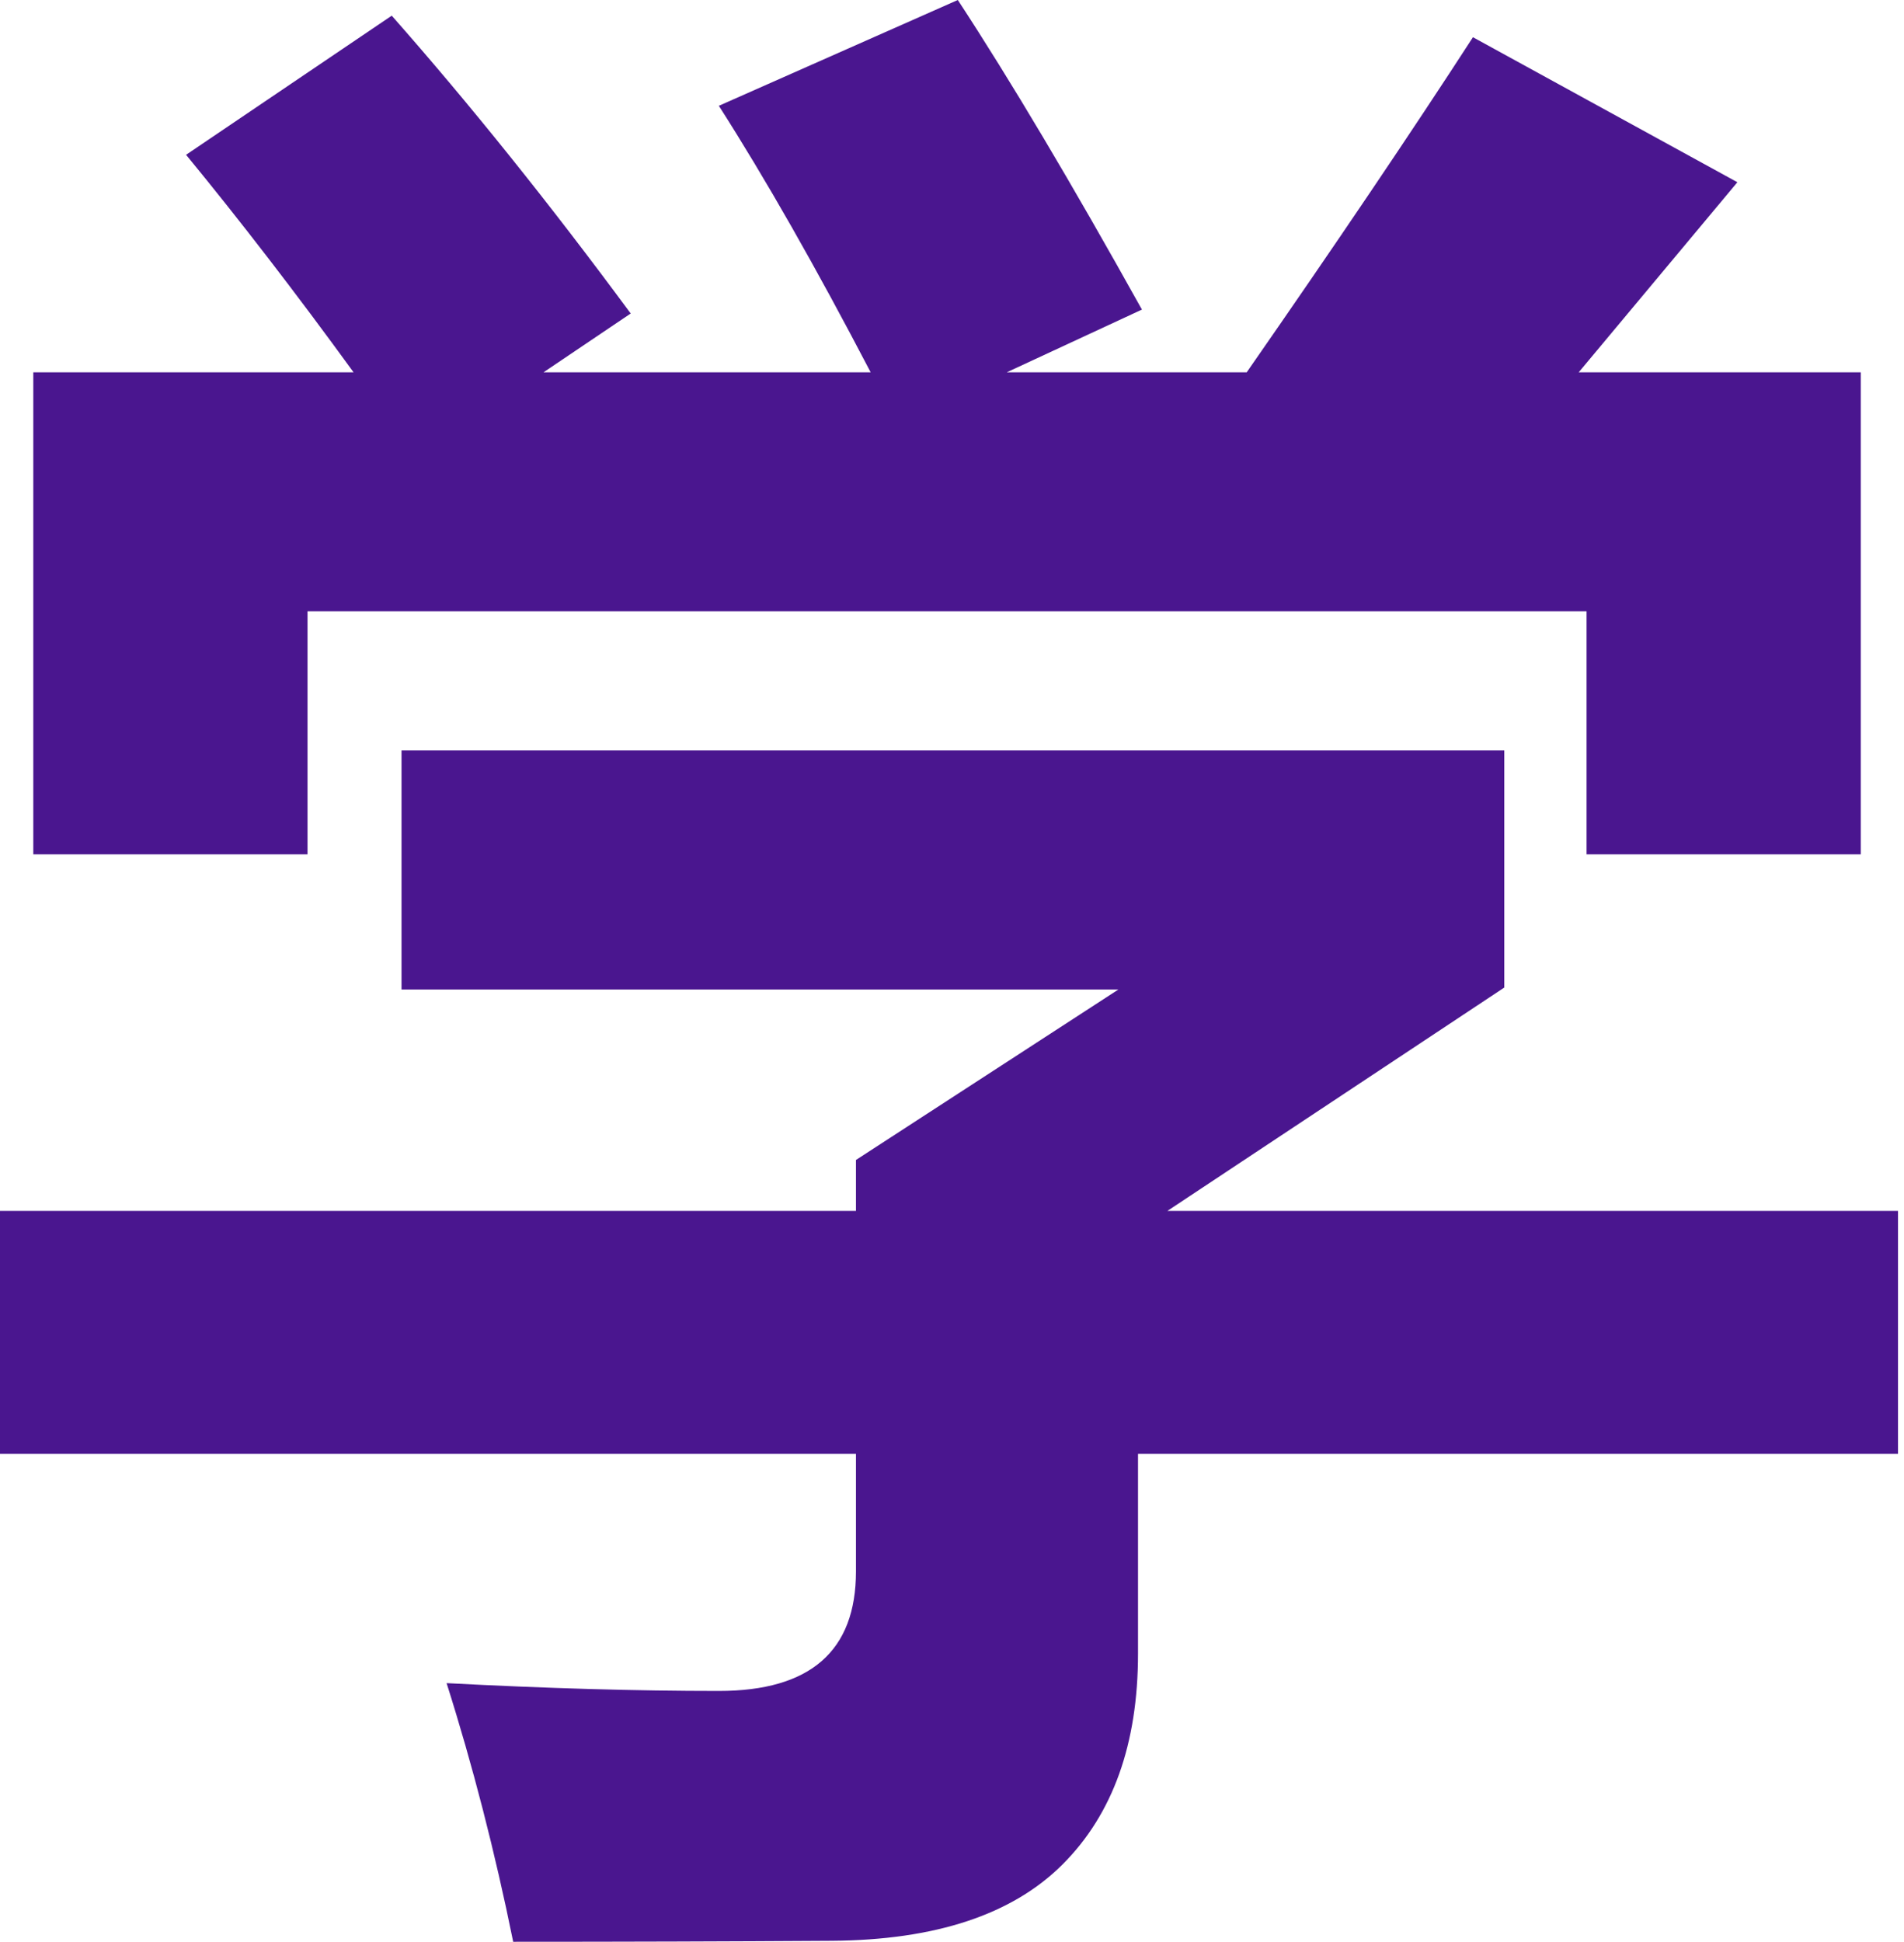 <svg width="154" height="157" viewBox="0 0 154 157" fill="none" xmlns="http://www.w3.org/2000/svg">
<path d="M31.685 1.267C38.022 8.449 44.465 16.476 51.013 25.348L43.963 30.101H70.42C65.984 21.599 61.892 14.417 58.142 8.555L77.47 0C81.695 6.443 86.659 14.786 92.362 25.031L81.431 30.101H100.838C108.073 19.698 114.172 10.667 119.136 3.01L140.524 14.734L127.691 30.101H150.505V69.074H128.325V49.429H24.873V69.074H2.693V30.101H28.596C23.949 23.711 19.434 17.849 15.05 12.516L31.685 1.267ZM0 97.907H69.232V93.788L90.461 80.005H32.477V60.677H121.671V79.847L94.422 97.907H153.515V117.552H92.045V133.711C92.045 140.999 90.012 146.676 85.946 150.742C81.88 154.808 75.648 156.868 67.252 156.921C58.908 156.974 50.327 157 41.508 157C40.029 149.712 38.233 142.742 36.121 136.088C44.148 136.51 51.488 136.721 58.142 136.721C65.535 136.721 69.232 133.5 69.232 127.058V117.552H0V97.907Z" fill="#4A168F"/>
</svg>
